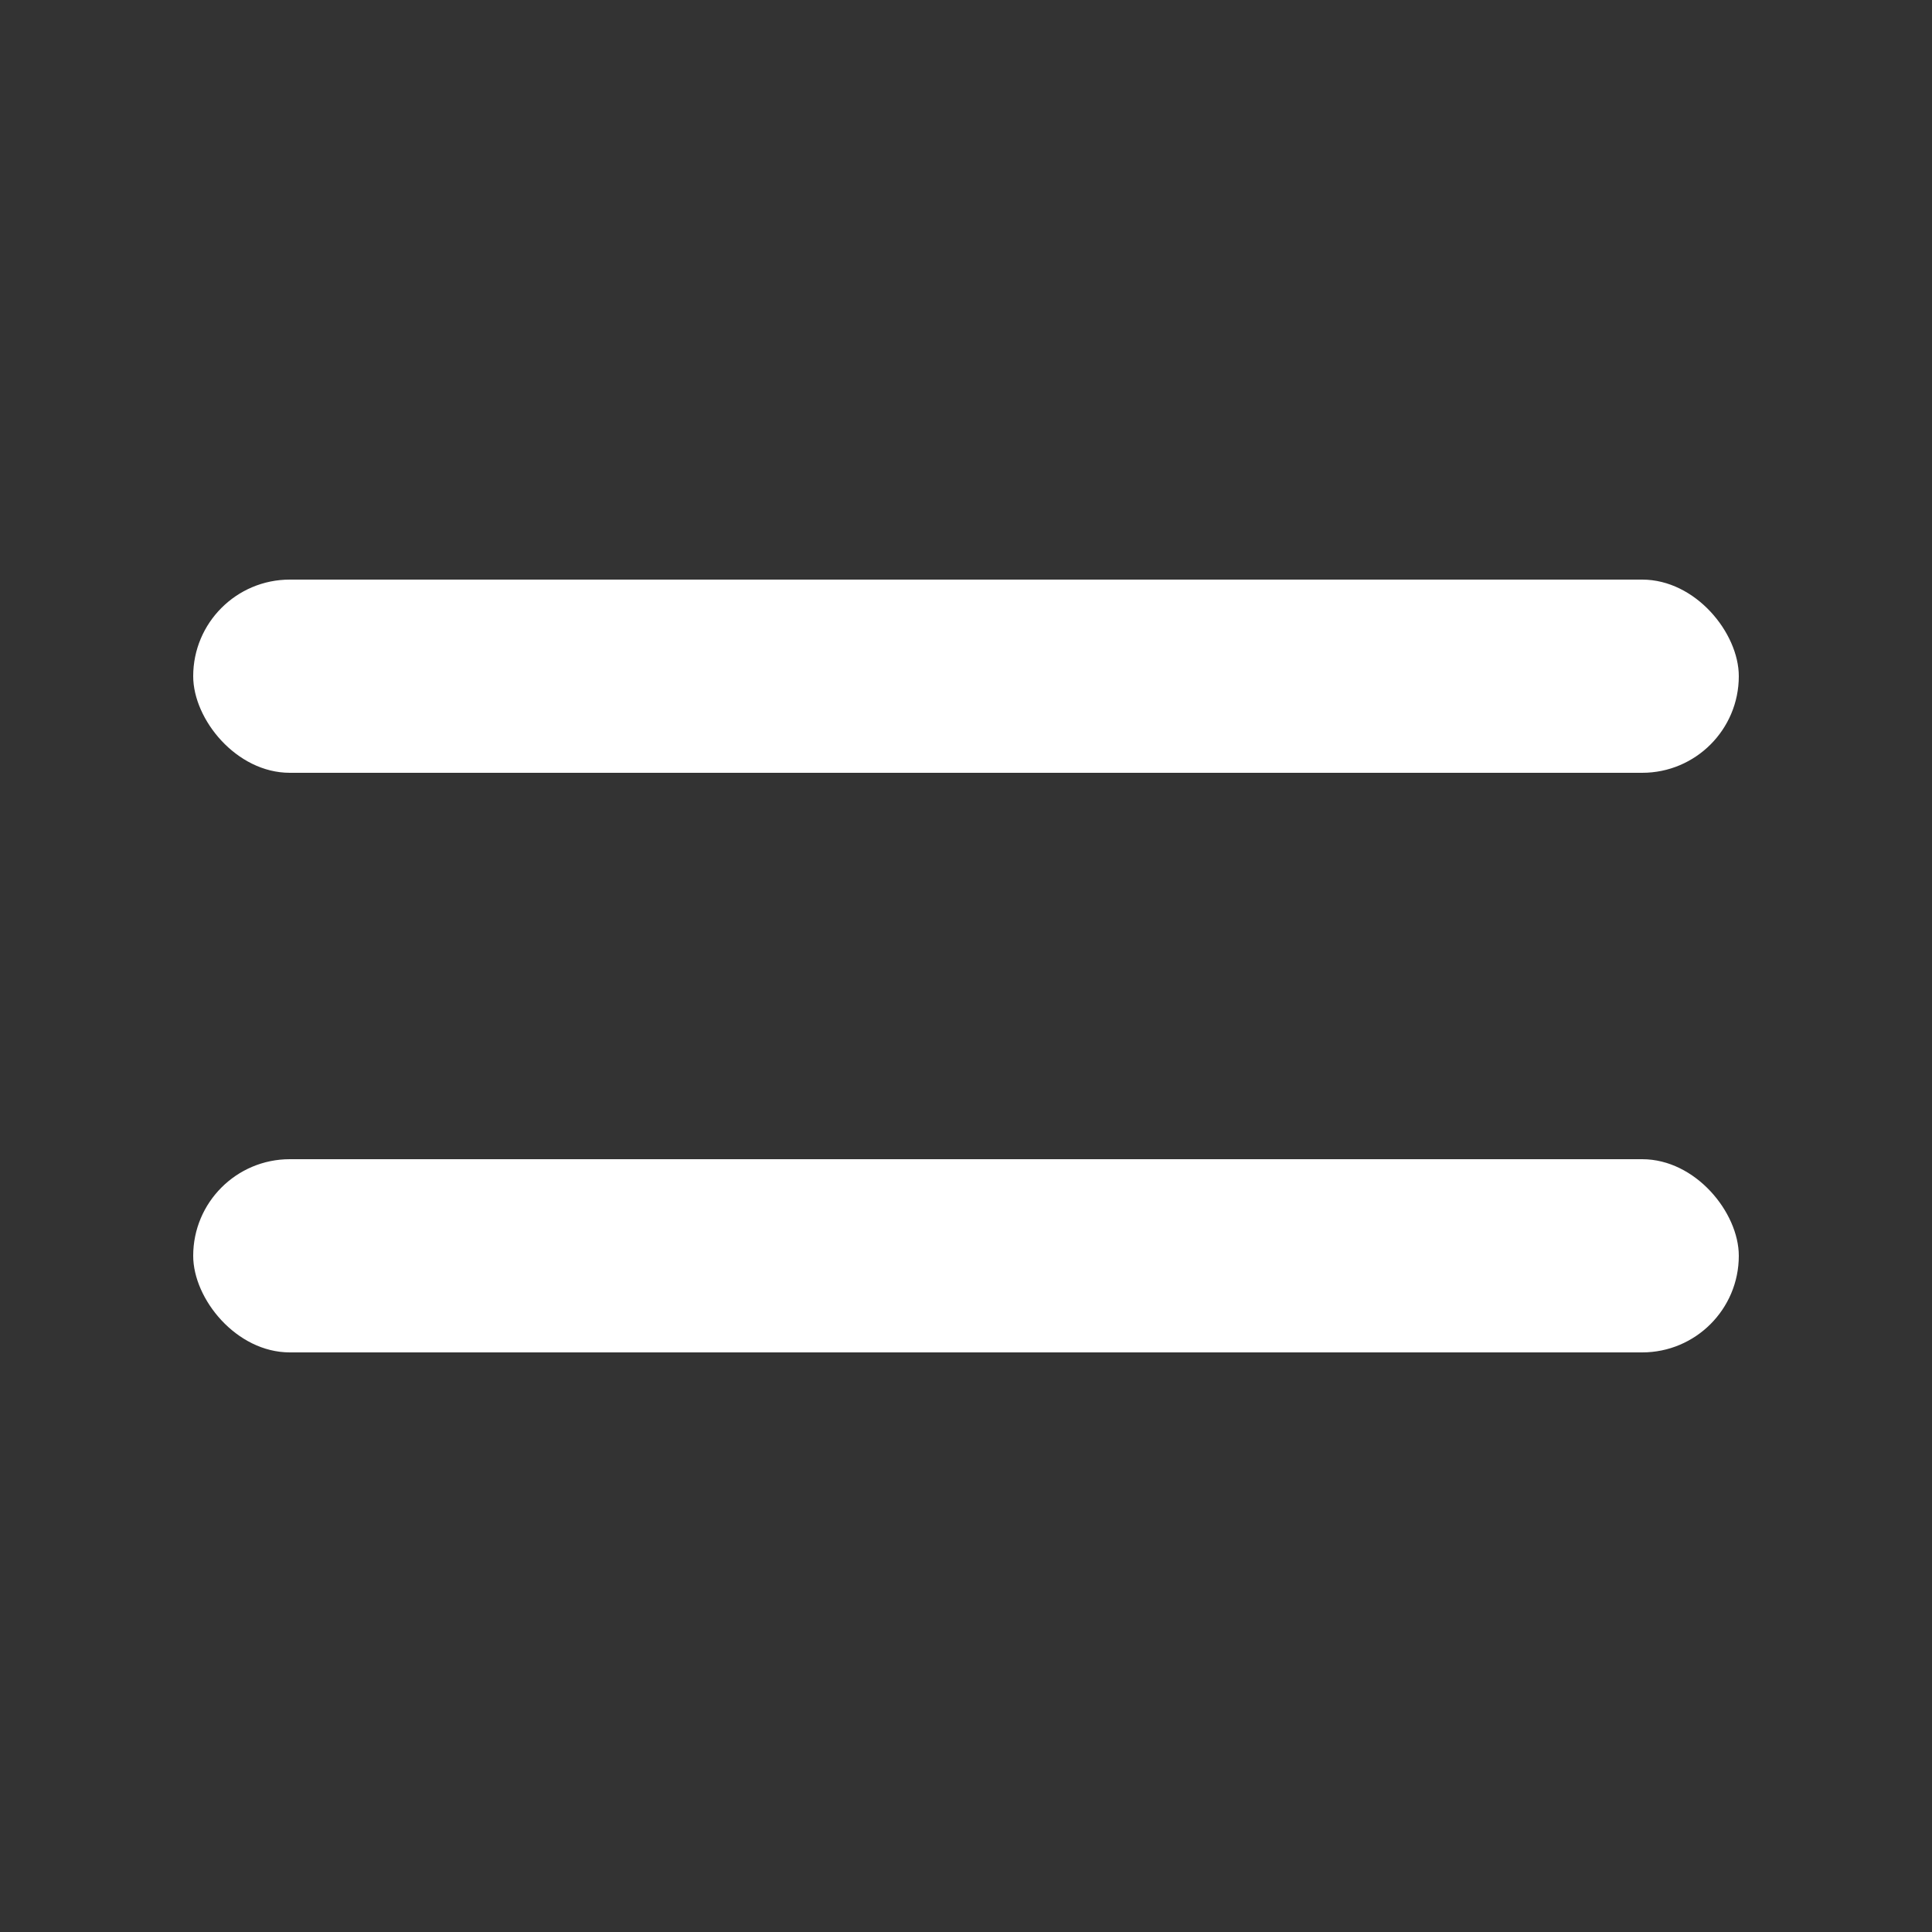 <svg width="40" height="40" viewBox="0 0 40 40" fill="none" xmlns="http://www.w3.org/2000/svg">
<rect x="0" y="0" width="40" height="40" fill="#333333" stroke="none"/>
<rect x="4" y="12" width="32" height="4" rx="2" fill="white"/>
<rect x="4" y="24" width="32" height="4" rx="2" fill="white"/>
</svg>
